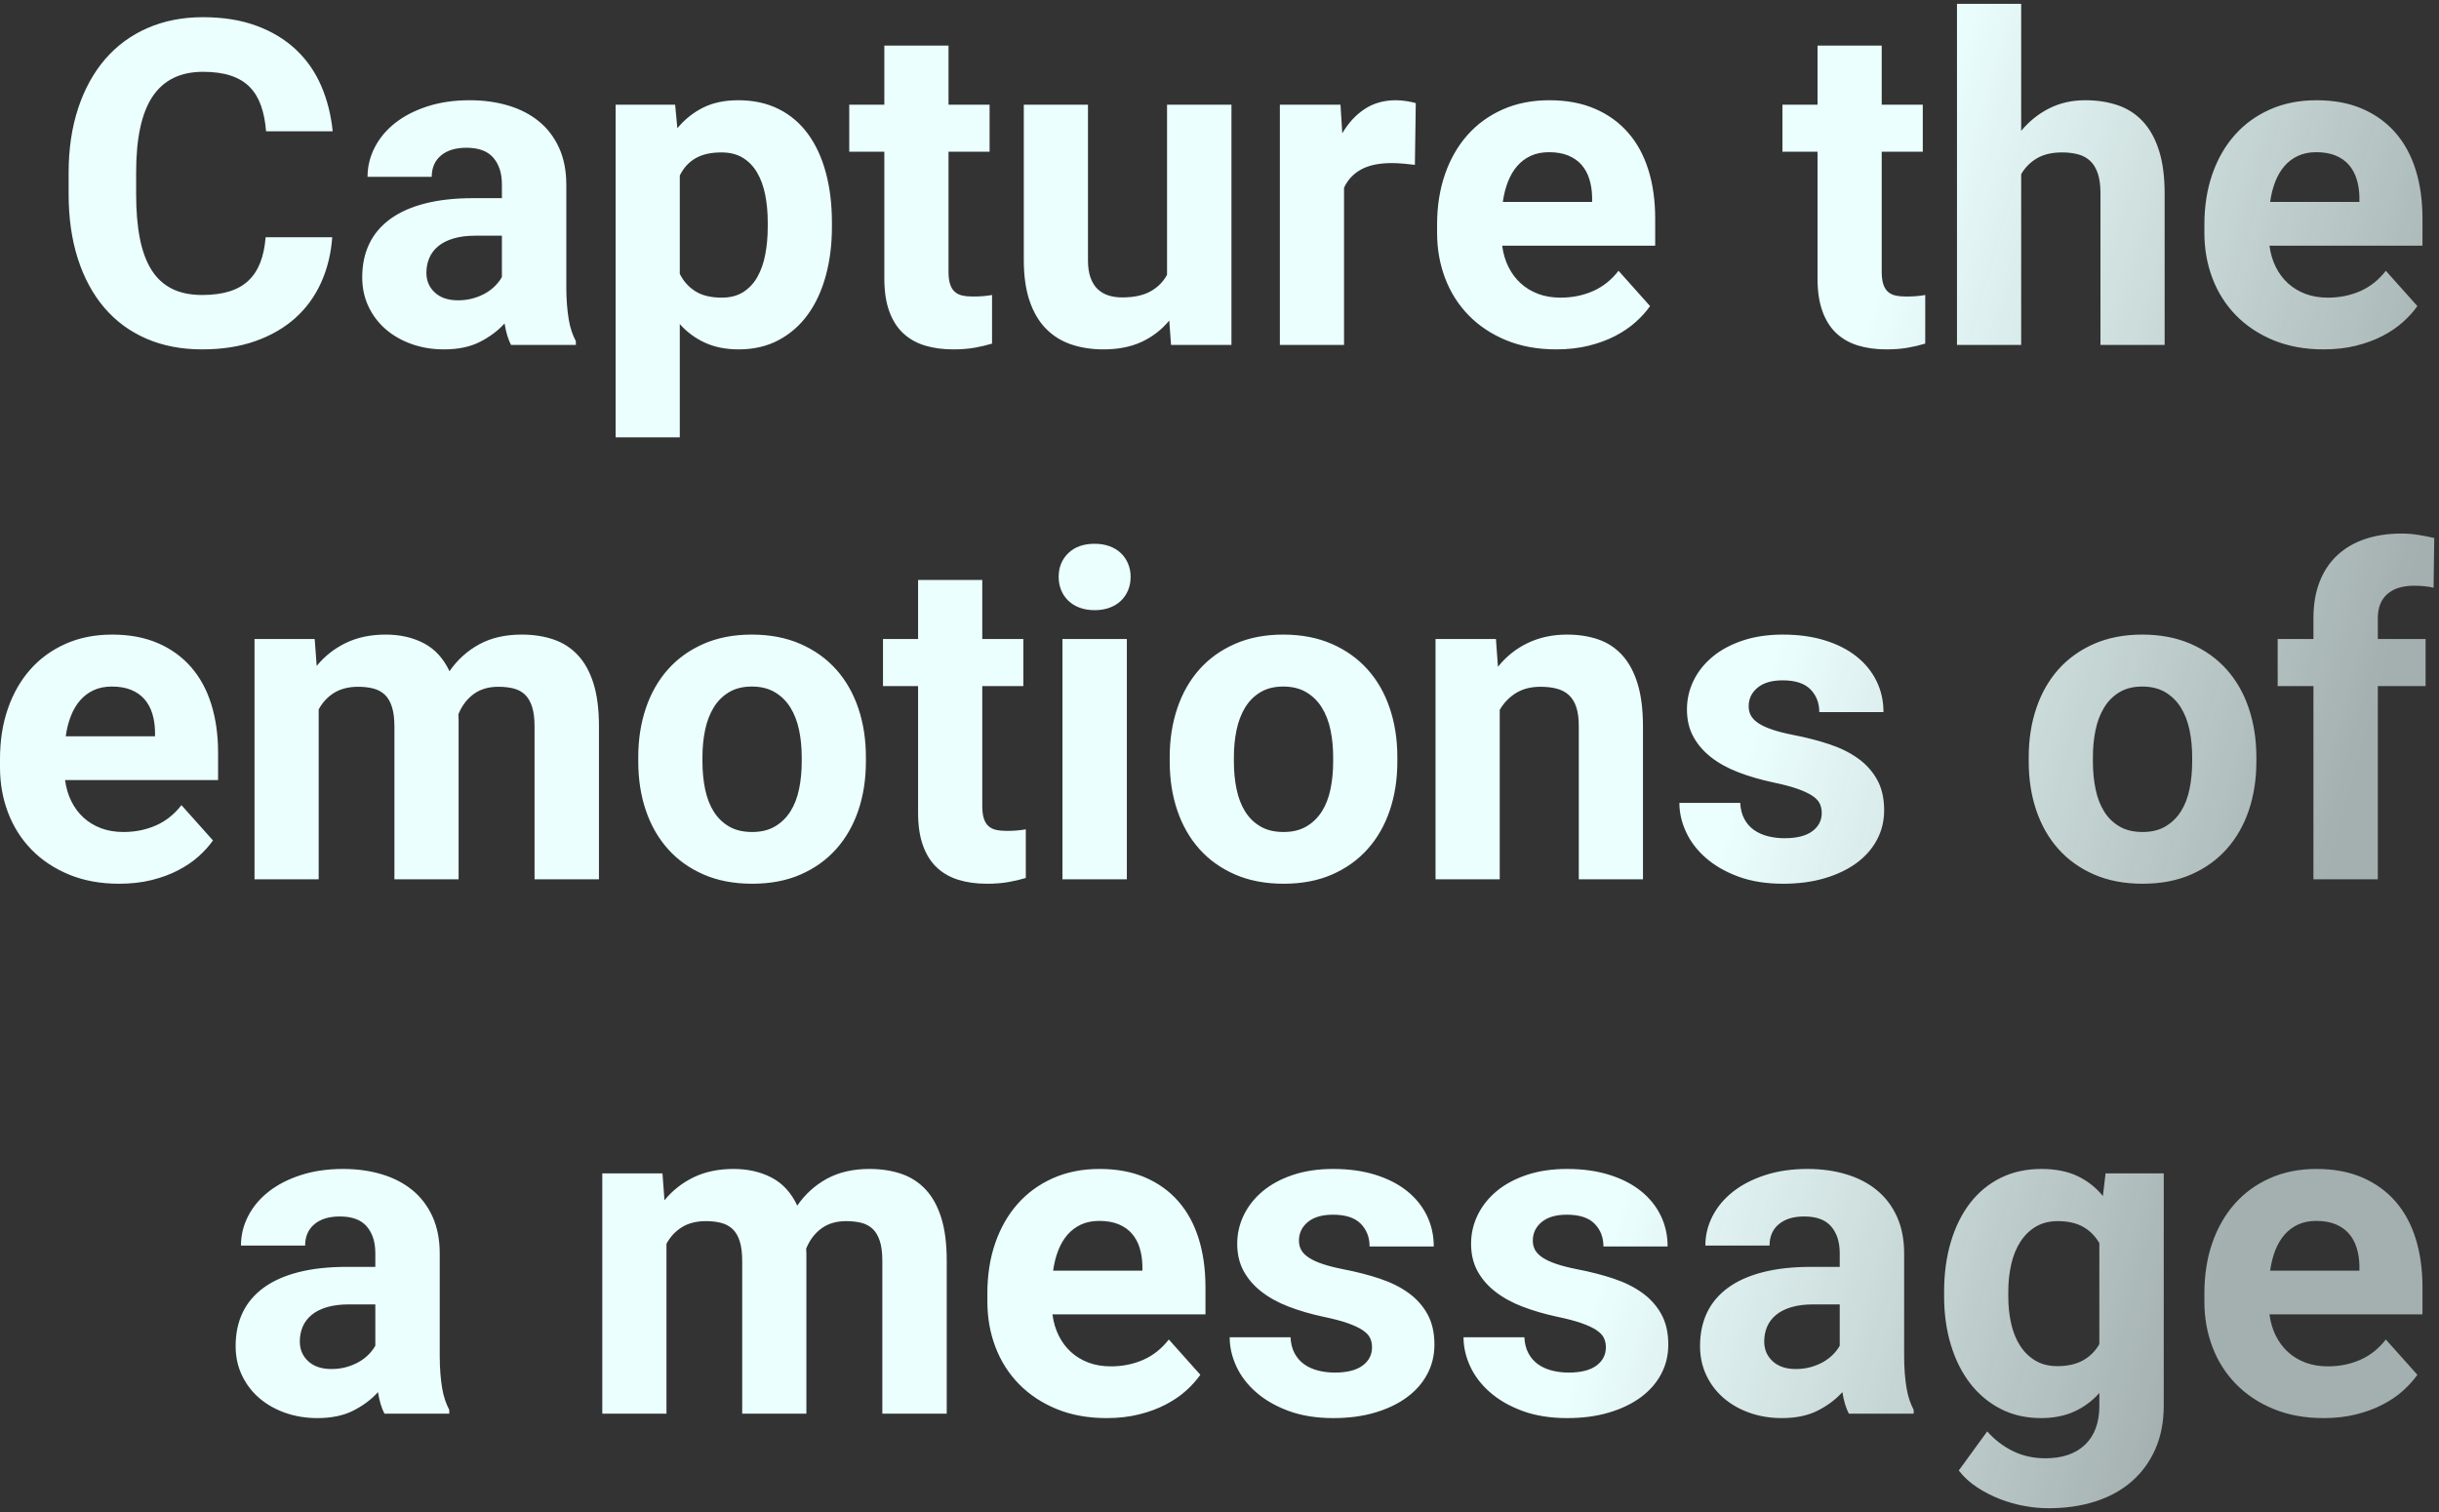 <?xml version="1.0" encoding="UTF-8" standalone="no"?>
<svg width="429px" height="266px" viewBox="0 0 429 266" version="1.1" xmlns="http://www.w3.org/2000/svg" xmlns:xlink="http://www.w3.org/1999/xlink" xmlns:sketch="http://www.bohemiancoding.com/sketch/ns">
    <rect x="0" y="0" width="429" height="266" fill="#333333" stroke="none"/>
    <!-- Generator: Sketch 3.3.2 (12043) - http://www.bohemiancoding.com/sketch -->
    <title>intro_copy</title>
    <desc>Created with Sketch.</desc>
    <defs>
        <linearGradient x1="80.19%" y1="0%" x2="104.621%" y2="4.245%" id="linearGradient-1">
            <stop stop-color="#EBFFFE" offset="0%"></stop>
            <stop stop-color="#EBFFFE" stop-opacity="0.61" offset="100%"></stop>
        </linearGradient>
    </defs>
    <g id="Page-1" stroke="none" stroke-width="1" fill="none" fill-rule="evenodd" sketch:type="MSPage">
        <g id="Desktop-HD" sketch:type="MSArtboardGroup" transform="translate(-318, -286)" fill="url(#linearGradient-1)">
            <path d="M376.438,327.734 C376.229,330.625 375.578,333.281 374.484,335.703 C373.391,338.125 371.88,340.202 369.953,341.934 C368.026,343.665 365.689,345.02 362.941,345.996 C360.194,346.973 357.063,347.461 353.547,347.461 C349.901,347.461 346.626,346.829 343.723,345.566 C340.819,344.303 338.358,342.487 336.34,340.117 C334.322,337.747 332.772,334.876 331.691,331.504 C330.611,328.131 330.07,324.349 330.07,320.156 L330.07,316.406 C330.07,312.214 330.63,308.424 331.75,305.039 C332.87,301.654 334.452,298.776 336.496,296.406 C338.54,294.036 341.021,292.214 343.938,290.938 C346.854,289.661 350.109,289.023 353.703,289.023 C357.245,289.023 360.376,289.525 363.098,290.527 C365.819,291.53 368.13,292.923 370.031,294.707 C371.932,296.491 373.417,298.613 374.484,301.074 C375.552,303.535 376.229,306.211 376.516,309.102 L364.797,309.102 C364.667,307.409 364.374,305.911 363.918,304.609 C363.462,303.307 362.805,302.214 361.945,301.328 C361.086,300.443 359.979,299.772 358.625,299.316 C357.271,298.861 355.63,298.633 353.703,298.633 C349.745,298.633 346.796,300.072 344.855,302.949 C342.915,305.827 341.945,310.286 341.945,316.328 L341.945,320.156 C341.945,323.099 342.16,325.677 342.59,327.891 C343.02,330.104 343.697,331.953 344.621,333.438 C345.546,334.922 346.743,336.035 348.215,336.777 C349.686,337.52 351.464,337.891 353.547,337.891 C355.396,337.891 356.991,337.682 358.332,337.266 C359.673,336.849 360.793,336.217 361.691,335.371 C362.59,334.525 363.286,333.464 363.781,332.188 C364.276,330.911 364.589,329.427 364.719,327.734 L376.438,327.734 Z M407.883,346.68 C407.362,345.664 406.984,344.401 406.75,342.891 C405.604,344.167 404.165,345.247 402.434,346.133 C400.702,347.018 398.586,347.461 396.086,347.461 C394.055,347.461 392.16,347.148 390.402,346.523 C388.645,345.898 387.121,345.026 385.832,343.906 C384.543,342.786 383.534,341.452 382.805,339.902 C382.076,338.353 381.711,336.654 381.711,334.805 C381.711,332.591 382.121,330.625 382.941,328.906 C383.762,327.187 384.992,325.729 386.633,324.531 C388.273,323.333 390.311,322.422 392.746,321.797 C395.181,321.172 398.013,320.859 401.242,320.859 L406.281,320.859 L406.281,318.438 C406.281,316.484 405.78,314.922 404.777,313.75 C403.775,312.578 402.193,311.992 400.031,311.992 C398.13,311.992 396.639,312.448 395.559,313.359 C394.478,314.271 393.938,315.521 393.938,317.109 L382.648,317.109 C382.648,315.286 383.072,313.555 383.918,311.914 C384.764,310.273 385.969,308.841 387.531,307.617 C389.094,306.393 390.982,305.423 393.195,304.707 C395.409,303.991 397.883,303.633 400.617,303.633 C403.065,303.633 405.331,303.945 407.414,304.57 C409.497,305.195 411.294,306.126 412.805,307.363 C414.315,308.6 415.493,310.15 416.34,312.012 C417.186,313.874 417.609,316.042 417.609,318.516 L417.609,336.406 C417.609,337.604 417.648,338.678 417.727,339.629 C417.805,340.579 417.909,341.439 418.039,342.207 C418.169,342.975 418.339,343.665 418.547,344.277 C418.755,344.889 419.003,345.469 419.289,346.016 L419.289,346.68 L407.883,346.68 Z M398.547,338.828 C399.51,338.828 400.402,338.711 401.223,338.477 C402.043,338.242 402.779,337.936 403.43,337.559 C404.081,337.181 404.647,336.745 405.129,336.25 C405.611,335.755 405.995,335.247 406.281,334.727 L406.281,327.461 L401.633,327.461 C400.148,327.461 398.859,327.624 397.766,327.949 C396.672,328.275 395.773,328.73 395.07,329.316 C394.367,329.902 393.846,330.592 393.508,331.387 C393.169,332.181 393,333.047 393,333.984 C393,335.391 393.495,336.549 394.484,337.461 C395.474,338.372 396.828,338.828 398.547,338.828 L398.547,338.828 Z M464.328,325.938 C464.328,329.01 463.97,331.862 463.254,334.492 C462.538,337.122 461.49,339.395 460.109,341.309 C458.729,343.223 457.017,344.727 454.973,345.82 C452.928,346.914 450.578,347.461 447.922,347.461 C445.682,347.461 443.71,347.07 442.004,346.289 C440.298,345.508 438.82,344.414 437.57,343.008 L437.57,362.93 L426.281,362.93 L426.281,304.414 L436.75,304.414 L437.141,308.555 C438.443,306.992 439.96,305.781 441.691,304.922 C443.423,304.062 445.474,303.633 447.844,303.633 C450.526,303.633 452.896,304.147 454.953,305.176 C457.01,306.204 458.729,307.663 460.109,309.551 C461.49,311.439 462.538,313.704 463.254,316.348 C463.97,318.991 464.328,321.914 464.328,325.117 L464.328,325.938 Z M453.039,325.117 C453.039,323.372 452.889,321.751 452.59,320.254 C452.29,318.757 451.815,317.454 451.164,316.348 C450.513,315.241 449.673,314.375 448.645,313.75 C447.616,313.125 446.359,312.812 444.875,312.812 C443.026,312.812 441.509,313.158 440.324,313.848 C439.139,314.538 438.221,315.547 437.57,316.875 L437.57,334.18 C438.221,335.482 439.139,336.504 440.324,337.246 C441.509,337.988 443.052,338.359 444.953,338.359 C446.438,338.359 447.694,338.034 448.723,337.383 C449.751,336.732 450.585,335.84 451.223,334.707 C451.861,333.574 452.323,332.253 452.609,330.742 C452.896,329.232 453.039,327.63 453.039,325.938 L453.039,325.117 Z M484.836,294.023 L484.836,304.414 L492.062,304.414 L492.062,312.695 L484.836,312.695 L484.836,333.789 C484.836,334.674 484.927,335.404 485.109,335.977 C485.292,336.549 485.565,336.999 485.93,337.324 C486.294,337.65 486.743,337.871 487.277,337.988 C487.811,338.105 488.443,338.164 489.172,338.164 C489.849,338.164 490.467,338.138 491.027,338.086 C491.587,338.034 492.076,337.969 492.492,337.891 L492.492,346.445 C491.555,346.732 490.533,346.973 489.426,347.168 C488.319,347.363 487.063,347.461 485.656,347.461 C483.807,347.461 482.141,347.233 480.656,346.777 C479.172,346.322 477.902,345.599 476.848,344.609 C475.793,343.62 474.979,342.331 474.406,340.742 C473.833,339.154 473.547,337.24 473.547,335 L473.547,312.695 L467.375,312.695 L467.375,304.414 L473.547,304.414 L473.547,294.023 L484.836,294.023 Z M523.664,342.383 C522.336,343.997 520.721,345.247 518.82,346.133 C516.919,347.018 514.68,347.461 512.102,347.461 C510.018,347.461 508.117,347.168 506.398,346.582 C504.68,345.996 503.202,345.072 501.965,343.809 C500.728,342.546 499.771,340.918 499.094,338.926 C498.417,336.934 498.078,334.544 498.078,331.758 L498.078,304.414 L509.367,304.414 L509.367,331.836 C509.367,333.008 509.517,334.01 509.816,334.844 C510.116,335.677 510.533,336.348 511.066,336.855 C511.6,337.363 512.232,337.734 512.961,337.969 C513.69,338.203 514.497,338.32 515.383,338.32 C517.414,338.32 519.068,337.969 520.344,337.266 C521.62,336.562 522.596,335.586 523.273,334.336 L523.273,304.414 L534.602,304.414 L534.602,346.68 L523.977,346.68 L523.664,342.383 Z M566.867,315 C566.294,314.922 565.624,314.85 564.855,314.785 C564.087,314.72 563.404,314.688 562.805,314.688 C560.591,314.688 558.801,315.059 557.434,315.801 C556.066,316.543 555.057,317.617 554.406,319.023 L554.406,346.68 L543.117,346.68 L543.117,304.414 L553.781,304.414 L554.094,309.453 C555.161,307.63 556.477,306.204 558.039,305.176 C559.602,304.147 561.424,303.633 563.508,303.633 C564.107,303.633 564.738,303.685 565.402,303.789 C566.066,303.893 566.607,304.01 567.023,304.141 L566.867,315 Z M591.75,347.461 C588.469,347.461 585.533,346.927 582.941,345.859 C580.35,344.792 578.15,343.333 576.34,341.484 C574.53,339.635 573.15,337.467 572.199,334.98 C571.249,332.493 570.773,329.831 570.773,326.992 L570.773,325.469 C570.773,322.266 571.236,319.329 572.16,316.66 C573.085,313.991 574.4,311.693 576.105,309.766 C577.811,307.839 579.881,306.335 582.316,305.254 C584.751,304.173 587.479,303.633 590.5,303.633 C593.547,303.633 596.229,304.134 598.547,305.137 C600.865,306.139 602.811,307.546 604.387,309.355 C605.962,311.165 607.147,313.346 607.941,315.898 C608.736,318.451 609.133,321.289 609.133,324.414 L609.133,329.219 L582.219,329.219 C582.401,330.599 582.772,331.849 583.332,332.969 C583.892,334.089 584.608,335.046 585.48,335.84 C586.353,336.634 587.375,337.253 588.547,337.695 C589.719,338.138 591.034,338.359 592.492,338.359 C594.549,338.359 596.451,337.975 598.195,337.207 C599.94,336.439 601.437,335.247 602.688,333.633 L608.234,339.844 C607.557,340.807 606.711,341.745 605.695,342.656 C604.68,343.568 603.482,344.382 602.102,345.098 C600.721,345.814 599.165,346.387 597.434,346.816 C595.702,347.246 593.807,347.461 591.75,347.461 L591.75,347.461 Z M590.461,312.773 C589.237,312.773 588.163,312.988 587.238,313.418 C586.314,313.848 585.52,314.447 584.855,315.215 C584.191,315.983 583.651,316.901 583.234,317.969 C582.818,319.036 582.518,320.221 582.336,321.523 L598.039,321.523 L598.039,320.625 C598.013,319.505 597.85,318.464 597.551,317.5 C597.251,316.536 596.796,315.703 596.184,315 C595.572,314.297 594.79,313.75 593.84,313.359 C592.889,312.969 591.763,312.773 590.461,312.773 L590.461,312.773 Z M648.977,294.023 L648.977,304.414 L656.203,304.414 L656.203,312.695 L648.977,312.695 L648.977,333.789 C648.977,334.674 649.068,335.404 649.25,335.977 C649.432,336.549 649.706,336.999 650.07,337.324 C650.435,337.65 650.884,337.871 651.418,337.988 C651.952,338.105 652.583,338.164 653.312,338.164 C653.99,338.164 654.608,338.138 655.168,338.086 C655.728,338.034 656.216,337.969 656.633,337.891 L656.633,346.445 C655.695,346.732 654.673,346.973 653.566,347.168 C652.46,347.363 651.203,347.461 649.797,347.461 C647.948,347.461 646.281,347.233 644.797,346.777 C643.312,346.322 642.043,345.599 640.988,344.609 C639.934,343.62 639.12,342.331 638.547,340.742 C637.974,339.154 637.688,337.24 637.688,335 L637.688,312.695 L631.516,312.695 L631.516,304.414 L637.688,304.414 L637.688,294.023 L648.977,294.023 Z M673.508,309.023 C674.914,307.331 676.561,306.009 678.449,305.059 C680.337,304.108 682.453,303.633 684.797,303.633 C686.88,303.633 688.781,303.926 690.5,304.512 C692.219,305.098 693.69,306.048 694.914,307.363 C696.138,308.678 697.082,310.378 697.746,312.461 C698.41,314.544 698.742,317.07 698.742,320.039 L698.742,346.68 L687.453,346.68 L687.453,319.961 C687.453,318.607 687.303,317.474 687.004,316.562 C686.704,315.651 686.268,314.915 685.695,314.355 C685.122,313.796 684.413,313.398 683.566,313.164 C682.72,312.93 681.763,312.812 680.695,312.812 C678.924,312.812 677.453,313.158 676.281,313.848 C675.109,314.538 674.185,315.469 673.508,316.641 L673.508,346.68 L662.219,346.68 L662.219,286.68 L673.508,286.68 L673.508,309.023 Z M726.711,347.461 C723.43,347.461 720.494,346.927 717.902,345.859 C715.311,344.792 713.111,343.333 711.301,341.484 C709.491,339.635 708.111,337.467 707.16,334.98 C706.21,332.493 705.734,329.831 705.734,326.992 L705.734,325.469 C705.734,322.266 706.197,319.329 707.121,316.66 C708.046,313.991 709.361,311.693 711.066,309.766 C712.772,307.839 714.842,306.335 717.277,305.254 C719.712,304.173 722.44,303.633 725.461,303.633 C728.508,303.633 731.19,304.134 733.508,305.137 C735.826,306.139 737.772,307.546 739.348,309.355 C740.923,311.165 742.108,313.346 742.902,315.898 C743.697,318.451 744.094,321.289 744.094,324.414 L744.094,329.219 L717.18,329.219 C717.362,330.599 717.733,331.849 718.293,332.969 C718.853,334.089 719.569,335.046 720.441,335.84 C721.314,336.634 722.336,337.253 723.508,337.695 C724.68,338.138 725.995,338.359 727.453,338.359 C729.51,338.359 731.411,337.975 733.156,337.207 C734.901,336.439 736.398,335.247 737.648,333.633 L743.195,339.844 C742.518,340.807 741.672,341.745 740.656,342.656 C739.641,343.568 738.443,344.382 737.062,345.098 C735.682,345.814 734.126,346.387 732.395,346.816 C730.663,347.246 728.768,347.461 726.711,347.461 L726.711,347.461 Z M725.422,312.773 C724.198,312.773 723.124,312.988 722.199,313.418 C721.275,313.848 720.48,314.447 719.816,315.215 C719.152,315.983 718.612,316.901 718.195,317.969 C717.779,319.036 717.479,320.221 717.297,321.523 L733,321.523 L733,320.625 C732.974,319.505 732.811,318.464 732.512,317.5 C732.212,316.536 731.757,315.703 731.145,315 C730.533,314.297 729.751,313.75 728.801,313.359 C727.85,312.969 726.724,312.773 725.422,312.773 L725.422,312.773 Z M338.977,441.461 C335.695,441.461 332.759,440.927 330.168,439.859 C327.577,438.792 325.376,437.333 323.566,435.484 C321.757,433.635 320.376,431.467 319.426,428.98 C318.475,426.493 318,423.831 318,420.992 L318,419.469 C318,416.266 318.462,413.329 319.387,410.66 C320.311,407.991 321.626,405.693 323.332,403.766 C325.038,401.839 327.108,400.335 329.543,399.254 C331.978,398.173 334.706,397.633 337.727,397.633 C340.773,397.633 343.456,398.134 345.773,399.137 C348.091,400.139 350.038,401.546 351.613,403.355 C353.189,405.165 354.374,407.346 355.168,409.898 C355.962,412.451 356.359,415.289 356.359,418.414 L356.359,423.219 L329.445,423.219 C329.628,424.599 329.999,425.849 330.559,426.969 C331.118,428.089 331.835,429.046 332.707,429.84 C333.579,430.634 334.602,431.253 335.773,431.695 C336.945,432.138 338.26,432.359 339.719,432.359 C341.776,432.359 343.677,431.975 345.422,431.207 C347.167,430.439 348.664,429.247 349.914,427.633 L355.461,433.844 C354.784,434.807 353.938,435.745 352.922,436.656 C351.906,437.568 350.708,438.382 349.328,439.098 C347.948,439.814 346.392,440.387 344.66,440.816 C342.928,441.246 341.034,441.461 338.977,441.461 L338.977,441.461 Z M337.688,406.773 C336.464,406.773 335.389,406.988 334.465,407.418 C333.54,407.848 332.746,408.447 332.082,409.215 C331.418,409.983 330.878,410.901 330.461,411.969 C330.044,413.036 329.745,414.221 329.562,415.523 L345.266,415.523 L345.266,414.625 C345.24,413.505 345.077,412.464 344.777,411.5 C344.478,410.536 344.022,409.703 343.41,409 C342.798,408.297 342.017,407.75 341.066,407.359 C340.116,406.969 338.99,406.773 337.688,406.773 L337.688,406.773 Z M373.352,398.414 L373.703,403.141 C375.109,401.422 376.822,400.074 378.84,399.098 C380.858,398.121 383.195,397.633 385.852,397.633 C388.378,397.633 390.611,398.141 392.551,399.156 C394.491,400.172 395.995,401.812 397.062,404.078 C398.443,402.073 400.181,400.497 402.277,399.352 C404.374,398.206 406.867,397.633 409.758,397.633 C411.815,397.633 413.684,397.919 415.363,398.492 C417.043,399.065 418.475,399.99 419.66,401.266 C420.845,402.542 421.757,404.202 422.395,406.246 C423.033,408.29 423.352,410.797 423.352,413.766 L423.352,440.68 L412.023,440.68 L412.023,413.766 C412.023,412.359 411.874,411.201 411.574,410.289 C411.275,409.378 410.852,408.668 410.305,408.16 C409.758,407.652 409.094,407.301 408.312,407.105 C407.531,406.91 406.646,406.812 405.656,406.812 C403.911,406.812 402.453,407.249 401.281,408.121 C400.109,408.993 399.224,410.172 398.625,411.656 C398.625,411.786 398.632,411.93 398.645,412.086 C398.658,412.242 398.664,412.385 398.664,412.516 L398.664,440.68 L387.375,440.68 L387.375,413.844 C387.375,412.437 387.232,411.279 386.945,410.367 C386.659,409.456 386.242,408.74 385.695,408.219 C385.148,407.698 384.478,407.333 383.684,407.125 C382.889,406.917 381.997,406.812 381.008,406.812 C379.341,406.812 377.935,407.164 376.789,407.867 C375.643,408.57 374.732,409.547 374.055,410.797 L374.055,440.68 L362.766,440.68 L362.766,398.414 L373.352,398.414 Z M430.266,419.156 C430.266,416.083 430.708,413.232 431.594,410.602 C432.479,407.971 433.768,405.699 435.461,403.785 C437.154,401.871 439.243,400.367 441.73,399.273 C444.217,398.18 447.049,397.633 450.227,397.633 C453.43,397.633 456.281,398.18 458.781,399.273 C461.281,400.367 463.384,401.871 465.09,403.785 C466.796,405.699 468.091,407.971 468.977,410.602 C469.862,413.232 470.305,416.083 470.305,419.156 L470.305,419.977 C470.305,423.076 469.862,425.934 468.977,428.551 C468.091,431.168 466.796,433.434 465.09,435.348 C463.384,437.262 461.294,438.759 458.82,439.84 C456.346,440.921 453.508,441.461 450.305,441.461 C447.102,441.461 444.257,440.921 441.77,439.84 C439.283,438.759 437.186,437.262 435.48,435.348 C433.775,433.434 432.479,431.168 431.594,428.551 C430.708,425.934 430.266,423.076 430.266,419.977 L430.266,419.156 Z M441.555,419.977 C441.555,421.695 441.711,423.31 442.023,424.82 C442.336,426.331 442.837,427.639 443.527,428.746 C444.217,429.853 445.116,430.732 446.223,431.383 C447.329,432.034 448.69,432.359 450.305,432.359 C451.867,432.359 453.202,432.034 454.309,431.383 C455.415,430.732 456.32,429.853 457.023,428.746 C457.727,427.639 458.234,426.331 458.547,424.82 C458.859,423.31 459.016,421.695 459.016,419.977 L459.016,419.156 C459.016,417.49 458.859,415.908 458.547,414.41 C458.234,412.913 457.727,411.598 457.023,410.465 C456.32,409.332 455.409,408.434 454.289,407.77 C453.169,407.105 451.815,406.773 450.227,406.773 C448.664,406.773 447.329,407.105 446.223,407.77 C445.116,408.434 444.217,409.332 443.527,410.465 C442.837,411.598 442.336,412.913 442.023,414.41 C441.711,415.908 441.555,417.49 441.555,419.156 L441.555,419.977 Z M490.773,388.023 L490.773,398.414 L498,398.414 L498,406.695 L490.773,406.695 L490.773,427.789 C490.773,428.674 490.865,429.404 491.047,429.977 C491.229,430.549 491.503,430.999 491.867,431.324 C492.232,431.65 492.681,431.871 493.215,431.988 C493.749,432.105 494.38,432.164 495.109,432.164 C495.786,432.164 496.405,432.138 496.965,432.086 C497.525,432.034 498.013,431.969 498.43,431.891 L498.43,440.445 C497.492,440.732 496.47,440.973 495.363,441.168 C494.257,441.363 493,441.461 491.594,441.461 C489.745,441.461 488.078,441.233 486.594,440.777 C485.109,440.322 483.84,439.599 482.785,438.609 C481.73,437.62 480.917,436.331 480.344,434.742 C479.771,433.154 479.484,431.24 479.484,429 L479.484,406.695 L473.312,406.695 L473.312,398.414 L479.484,398.414 L479.484,388.023 L490.773,388.023 Z M516.203,440.68 L504.875,440.68 L504.875,398.414 L516.203,398.414 L516.203,440.68 Z M504.211,387.477 C504.211,385.784 504.777,384.391 505.91,383.297 C507.043,382.203 508.586,381.656 510.539,381.656 C511.503,381.656 512.375,381.799 513.156,382.086 C513.938,382.372 514.602,382.776 515.148,383.297 C515.695,383.818 516.118,384.436 516.418,385.152 C516.717,385.868 516.867,386.643 516.867,387.477 C516.867,388.336 516.717,389.124 516.418,389.84 C516.118,390.556 515.695,391.174 515.148,391.695 C514.602,392.216 513.938,392.62 513.156,392.906 C512.375,393.193 511.503,393.336 510.539,393.336 C509.576,393.336 508.703,393.193 507.922,392.906 C507.141,392.62 506.477,392.216 505.93,391.695 C505.383,391.174 504.96,390.556 504.66,389.84 C504.361,389.124 504.211,388.336 504.211,387.477 L504.211,387.477 Z M523.742,419.156 C523.742,416.083 524.185,413.232 525.07,410.602 C525.956,407.971 527.245,405.699 528.938,403.785 C530.63,401.871 532.72,400.367 535.207,399.273 C537.694,398.18 540.526,397.633 543.703,397.633 C546.906,397.633 549.758,398.18 552.258,399.273 C554.758,400.367 556.861,401.871 558.566,403.785 C560.272,405.699 561.568,407.971 562.453,410.602 C563.339,413.232 563.781,416.083 563.781,419.156 L563.781,419.977 C563.781,423.076 563.339,425.934 562.453,428.551 C561.568,431.168 560.272,433.434 558.566,435.348 C556.861,437.262 554.771,438.759 552.297,439.84 C549.823,440.921 546.984,441.461 543.781,441.461 C540.578,441.461 537.733,440.921 535.246,439.84 C532.759,438.759 530.663,437.262 528.957,435.348 C527.251,433.434 525.956,431.168 525.07,428.551 C524.185,425.934 523.742,423.076 523.742,419.977 L523.742,419.156 Z M535.031,419.977 C535.031,421.695 535.187,423.31 535.5,424.82 C535.813,426.331 536.314,427.639 537.004,428.746 C537.694,429.853 538.592,430.732 539.699,431.383 C540.806,432.034 542.167,432.359 543.781,432.359 C545.344,432.359 546.678,432.034 547.785,431.383 C548.892,430.732 549.797,429.853 550.5,428.746 C551.203,427.639 551.711,426.331 552.023,424.82 C552.336,423.31 552.492,421.695 552.492,419.977 L552.492,419.156 C552.492,417.49 552.336,415.908 552.023,414.41 C551.711,412.913 551.203,411.598 550.5,410.465 C549.797,409.332 548.885,408.434 547.766,407.77 C546.646,407.105 545.292,406.773 543.703,406.773 C542.141,406.773 540.806,407.105 539.699,407.77 C538.592,408.434 537.694,409.332 537.004,410.465 C536.314,411.598 535.813,412.913 535.5,414.41 C535.187,415.908 535.031,417.49 535.031,419.156 L535.031,419.977 Z M581.125,398.414 L581.477,403.297 C582.935,401.474 584.693,400.074 586.75,399.098 C588.807,398.121 591.099,397.633 593.625,397.633 C595.63,397.633 597.453,397.913 599.094,398.473 C600.734,399.033 602.141,399.951 603.312,401.227 C604.484,402.503 605.389,404.169 606.027,406.227 C606.665,408.284 606.984,410.81 606.984,413.805 L606.984,440.68 L595.695,440.68 L595.695,413.727 C595.695,412.372 595.546,411.253 595.246,410.367 C594.947,409.482 594.51,408.779 593.938,408.258 C593.365,407.737 592.661,407.366 591.828,407.145 C590.995,406.923 590.031,406.812 588.938,406.812 C587.271,406.812 585.845,407.177 584.66,407.906 C583.475,408.635 582.518,409.625 581.789,410.875 L581.789,440.68 L570.5,440.68 L570.5,398.414 L581.125,398.414 Z M638.43,429 C638.43,428.401 638.313,427.854 638.078,427.359 C637.844,426.865 637.401,426.402 636.75,425.973 C636.099,425.543 635.214,425.133 634.094,424.742 C632.974,424.352 631.529,423.974 629.758,423.609 C627.596,423.141 625.598,422.555 623.762,421.852 C621.926,421.148 620.337,420.276 618.996,419.234 C617.655,418.193 616.607,416.982 615.852,415.602 C615.096,414.221 614.719,412.62 614.719,410.797 C614.719,409.026 615.103,407.346 615.871,405.758 C616.639,404.169 617.746,402.77 619.191,401.559 C620.637,400.348 622.408,399.391 624.504,398.688 C626.6,397.984 628.964,397.633 631.594,397.633 C634.328,397.633 636.789,397.971 638.977,398.648 C641.164,399.326 643.02,400.27 644.543,401.48 C646.066,402.691 647.238,404.13 648.059,405.797 C648.879,407.464 649.289,409.286 649.289,411.266 L638,411.266 C638,409.651 637.479,408.316 636.438,407.262 C635.396,406.207 633.768,405.68 631.555,405.68 C629.654,405.68 628.182,406.109 627.141,406.969 C626.099,407.828 625.578,408.922 625.578,410.25 C625.578,410.875 625.715,411.428 625.988,411.91 C626.262,412.392 626.704,412.835 627.316,413.238 C627.928,413.642 628.736,414.013 629.738,414.352 C630.741,414.69 631.971,415.003 633.43,415.289 C635.721,415.732 637.844,416.279 639.797,416.93 C641.75,417.581 643.436,418.421 644.855,419.449 C646.275,420.478 647.388,421.728 648.195,423.199 C649.003,424.671 649.406,426.448 649.406,428.531 C649.406,430.406 648.99,432.132 648.156,433.707 C647.323,435.283 646.132,436.643 644.582,437.789 C643.033,438.935 641.164,439.833 638.977,440.484 C636.789,441.135 634.341,441.461 631.633,441.461 C628.664,441.461 626.047,441.044 623.781,440.211 C621.516,439.378 619.608,438.284 618.059,436.93 C616.509,435.576 615.344,434.052 614.562,432.359 C613.781,430.667 613.391,428.961 613.391,427.242 L624.094,427.242 C624.146,428.336 624.387,429.28 624.816,430.074 C625.246,430.868 625.812,431.513 626.516,432.008 C627.219,432.503 628.033,432.867 628.957,433.102 C629.882,433.336 630.852,433.453 631.867,433.453 C634.029,433.453 635.663,433.043 636.77,432.223 C637.876,431.402 638.43,430.328 638.43,429 L638.43,429 Z M674.836,419.156 C674.836,416.083 675.279,413.232 676.164,410.602 C677.049,407.971 678.339,405.699 680.031,403.785 C681.724,401.871 683.814,400.367 686.301,399.273 C688.788,398.18 691.62,397.633 694.797,397.633 C698,397.633 700.852,398.18 703.352,399.273 C705.852,400.367 707.954,401.871 709.66,403.785 C711.366,405.699 712.661,407.971 713.547,410.602 C714.432,413.232 714.875,416.083 714.875,419.156 L714.875,419.977 C714.875,423.076 714.432,425.934 713.547,428.551 C712.661,431.168 711.366,433.434 709.66,435.348 C707.954,437.262 705.865,438.759 703.391,439.84 C700.917,440.921 698.078,441.461 694.875,441.461 C691.672,441.461 688.827,440.921 686.34,439.84 C683.853,438.759 681.757,437.262 680.051,435.348 C678.345,433.434 677.049,431.168 676.164,428.551 C675.279,425.934 674.836,423.076 674.836,419.977 L674.836,419.156 Z M686.125,419.977 C686.125,421.695 686.281,423.31 686.594,424.82 C686.906,426.331 687.408,427.639 688.098,428.746 C688.788,429.853 689.686,430.732 690.793,431.383 C691.9,432.034 693.26,432.359 694.875,432.359 C696.438,432.359 697.772,432.034 698.879,431.383 C699.986,430.732 700.891,429.853 701.594,428.746 C702.297,427.639 702.805,426.331 703.117,424.82 C703.43,423.31 703.586,421.695 703.586,419.977 L703.586,419.156 C703.586,417.49 703.43,415.908 703.117,414.41 C702.805,412.913 702.297,411.598 701.594,410.465 C700.891,409.332 699.979,408.434 698.859,407.77 C697.74,407.105 696.385,406.773 694.797,406.773 C693.234,406.773 691.9,407.105 690.793,407.77 C689.686,408.434 688.788,409.332 688.098,410.465 C687.408,411.598 686.906,412.913 686.594,414.41 C686.281,415.908 686.125,417.49 686.125,419.156 L686.125,419.977 Z M724.914,440.68 L724.914,406.695 L718.625,406.695 L718.625,398.414 L724.914,398.414 L724.914,394.742 C724.914,392.346 725.272,390.224 725.988,388.375 C726.704,386.526 727.733,384.97 729.074,383.707 C730.415,382.444 732.043,381.487 733.957,380.836 C735.871,380.185 738.026,379.859 740.422,379.859 C741.438,379.859 742.421,379.937 743.371,380.094 C744.322,380.25 745.253,380.432 746.164,380.641 L746.047,389.391 C745.109,389.156 743.964,389.039 742.609,389.039 C740.578,389.039 739.009,389.527 737.902,390.504 C736.796,391.48 736.242,392.893 736.242,394.742 L736.242,398.414 L744.641,398.414 L744.641,406.695 L736.242,406.695 L736.242,440.68 L724.914,440.68 Z M385.617,534.68 C385.096,533.664 384.719,532.401 384.484,530.891 C383.339,532.167 381.9,533.247 380.168,534.133 C378.436,535.018 376.32,535.461 373.82,535.461 C371.789,535.461 369.895,535.148 368.137,534.523 C366.379,533.898 364.855,533.026 363.566,531.906 C362.277,530.786 361.268,529.452 360.539,527.902 C359.81,526.353 359.445,524.654 359.445,522.805 C359.445,520.591 359.855,518.625 360.676,516.906 C361.496,515.187 362.727,513.729 364.367,512.531 C366.008,511.333 368.046,510.422 370.48,509.797 C372.915,509.172 375.747,508.859 378.977,508.859 L384.016,508.859 L384.016,506.438 C384.016,504.484 383.514,502.922 382.512,501.75 C381.509,500.578 379.927,499.992 377.766,499.992 C375.865,499.992 374.374,500.448 373.293,501.359 C372.212,502.271 371.672,503.521 371.672,505.109 L360.383,505.109 C360.383,503.286 360.806,501.555 361.652,499.914 C362.499,498.273 363.703,496.841 365.266,495.617 C366.828,494.393 368.716,493.423 370.93,492.707 C373.143,491.991 375.617,491.633 378.352,491.633 C380.799,491.633 383.065,491.945 385.148,492.57 C387.232,493.195 389.029,494.126 390.539,495.363 C392.049,496.6 393.228,498.15 394.074,500.012 C394.921,501.874 395.344,504.042 395.344,506.516 L395.344,524.406 C395.344,525.604 395.383,526.678 395.461,527.629 C395.539,528.579 395.643,529.439 395.773,530.207 C395.904,530.975 396.073,531.665 396.281,532.277 C396.49,532.889 396.737,533.469 397.023,534.016 L397.023,534.68 L385.617,534.68 Z M376.281,526.828 C377.245,526.828 378.137,526.711 378.957,526.477 C379.777,526.242 380.513,525.936 381.164,525.559 C381.815,525.181 382.382,524.745 382.863,524.25 C383.345,523.755 383.729,523.247 384.016,522.727 L384.016,515.461 L379.367,515.461 C377.883,515.461 376.594,515.624 375.5,515.949 C374.406,516.275 373.508,516.73 372.805,517.316 C372.102,517.902 371.581,518.592 371.242,519.387 C370.904,520.181 370.734,521.047 370.734,521.984 C370.734,523.391 371.229,524.549 372.219,525.461 C373.208,526.372 374.562,526.828 376.281,526.828 L376.281,526.828 Z M434.523,492.414 L434.875,497.141 C436.281,495.422 437.993,494.074 440.012,493.098 C442.03,492.121 444.367,491.633 447.023,491.633 C449.549,491.633 451.783,492.141 453.723,493.156 C455.663,494.172 457.167,495.812 458.234,498.078 C459.615,496.073 461.353,494.497 463.449,493.352 C465.546,492.206 468.039,491.633 470.93,491.633 C472.987,491.633 474.855,491.919 476.535,492.492 C478.215,493.065 479.647,493.99 480.832,495.266 C482.017,496.542 482.928,498.202 483.566,500.246 C484.204,502.29 484.523,504.797 484.523,507.766 L484.523,534.68 L473.195,534.68 L473.195,507.766 C473.195,506.359 473.046,505.201 472.746,504.289 C472.447,503.378 472.023,502.668 471.477,502.16 C470.93,501.652 470.266,501.301 469.484,501.105 C468.703,500.91 467.818,500.812 466.828,500.812 C465.083,500.812 463.625,501.249 462.453,502.121 C461.281,502.993 460.396,504.172 459.797,505.656 C459.797,505.786 459.803,505.93 459.816,506.086 C459.829,506.242 459.836,506.385 459.836,506.516 L459.836,534.68 L448.547,534.68 L448.547,507.844 C448.547,506.437 448.404,505.279 448.117,504.367 C447.831,503.456 447.414,502.74 446.867,502.219 C446.32,501.698 445.65,501.333 444.855,501.125 C444.061,500.917 443.169,500.812 442.18,500.812 C440.513,500.812 439.107,501.164 437.961,501.867 C436.815,502.57 435.904,503.547 435.227,504.797 L435.227,534.68 L423.938,534.68 L423.938,492.414 L434.523,492.414 Z M512.648,535.461 C509.367,535.461 506.431,534.927 503.84,533.859 C501.249,532.792 499.048,531.333 497.238,529.484 C495.428,527.635 494.048,525.467 493.098,522.98 C492.147,520.493 491.672,517.831 491.672,514.992 L491.672,513.469 C491.672,510.266 492.134,507.329 493.059,504.66 C493.983,501.991 495.298,499.693 497.004,497.766 C498.71,495.839 500.78,494.335 503.215,493.254 C505.65,492.173 508.378,491.633 511.398,491.633 C514.445,491.633 517.128,492.134 519.445,493.137 C521.763,494.139 523.71,495.546 525.285,497.355 C526.861,499.165 528.046,501.346 528.84,503.898 C529.634,506.451 530.031,509.289 530.031,512.414 L530.031,517.219 L503.117,517.219 C503.299,518.599 503.671,519.849 504.23,520.969 C504.79,522.089 505.507,523.046 506.379,523.84 C507.251,524.634 508.273,525.253 509.445,525.695 C510.617,526.138 511.932,526.359 513.391,526.359 C515.448,526.359 517.349,525.975 519.094,525.207 C520.839,524.439 522.336,523.247 523.586,521.633 L529.133,527.844 C528.456,528.807 527.609,529.745 526.594,530.656 C525.578,531.568 524.38,532.382 523,533.098 C521.62,533.814 520.064,534.387 518.332,534.816 C516.6,535.246 514.706,535.461 512.648,535.461 L512.648,535.461 Z M511.359,500.773 C510.135,500.773 509.061,500.988 508.137,501.418 C507.212,501.848 506.418,502.447 505.754,503.215 C505.09,503.983 504.549,504.901 504.133,505.969 C503.716,507.036 503.417,508.221 503.234,509.523 L518.938,509.523 L518.938,508.625 C518.911,507.505 518.749,506.464 518.449,505.5 C518.15,504.536 517.694,503.703 517.082,503 C516.47,502.297 515.689,501.75 514.738,501.359 C513.788,500.969 512.661,500.773 511.359,500.773 L511.359,500.773 Z M559.328,523 C559.328,522.401 559.211,521.854 558.977,521.359 C558.742,520.865 558.299,520.402 557.648,519.973 C556.997,519.543 556.112,519.133 554.992,518.742 C553.872,518.352 552.427,517.974 550.656,517.609 C548.495,517.141 546.496,516.555 544.66,515.852 C542.824,515.148 541.236,514.276 539.895,513.234 C538.553,512.193 537.505,510.982 536.75,509.602 C535.995,508.221 535.617,506.62 535.617,504.797 C535.617,503.026 536.001,501.346 536.77,499.758 C537.538,498.169 538.645,496.77 540.09,495.559 C541.535,494.348 543.306,493.391 545.402,492.688 C547.499,491.984 549.862,491.633 552.492,491.633 C555.227,491.633 557.687,491.971 559.875,492.648 C562.063,493.326 563.918,494.27 565.441,495.48 C566.965,496.691 568.137,498.13 568.957,499.797 C569.777,501.464 570.188,503.286 570.188,505.266 L558.898,505.266 C558.898,503.651 558.378,502.316 557.336,501.262 C556.294,500.207 554.667,499.68 552.453,499.68 C550.552,499.68 549.081,500.109 548.039,500.969 C546.997,501.828 546.477,502.922 546.477,504.25 C546.477,504.875 546.613,505.428 546.887,505.91 C547.16,506.392 547.603,506.835 548.215,507.238 C548.827,507.642 549.634,508.013 550.637,508.352 C551.639,508.69 552.87,509.003 554.328,509.289 C556.62,509.732 558.742,510.279 560.695,510.93 C562.648,511.581 564.335,512.421 565.754,513.449 C567.173,514.478 568.286,515.728 569.094,517.199 C569.901,518.671 570.305,520.448 570.305,522.531 C570.305,524.406 569.888,526.132 569.055,527.707 C568.221,529.283 567.03,530.643 565.48,531.789 C563.931,532.935 562.063,533.833 559.875,534.484 C557.687,535.135 555.24,535.461 552.531,535.461 C549.562,535.461 546.945,535.044 544.68,534.211 C542.414,533.378 540.507,532.284 538.957,530.93 C537.408,529.576 536.242,528.052 535.461,526.359 C534.68,524.667 534.289,522.961 534.289,521.242 L544.992,521.242 C545.044,522.336 545.285,523.28 545.715,524.074 C546.145,524.868 546.711,525.513 547.414,526.008 C548.117,526.503 548.931,526.867 549.855,527.102 C550.78,527.336 551.75,527.453 552.766,527.453 C554.927,527.453 556.561,527.043 557.668,526.223 C558.775,525.402 559.328,524.328 559.328,523 L559.328,523 Z M600.461,523 C600.461,522.401 600.344,521.854 600.109,521.359 C599.875,520.865 599.432,520.402 598.781,519.973 C598.13,519.543 597.245,519.133 596.125,518.742 C595.005,518.352 593.56,517.974 591.789,517.609 C589.628,517.141 587.629,516.555 585.793,515.852 C583.957,515.148 582.368,514.276 581.027,513.234 C579.686,512.193 578.638,510.982 577.883,509.602 C577.128,508.221 576.75,506.62 576.75,504.797 C576.75,503.026 577.134,501.346 577.902,499.758 C578.671,498.169 579.777,496.77 581.223,495.559 C582.668,494.348 584.439,493.391 586.535,492.688 C588.632,491.984 590.995,491.633 593.625,491.633 C596.359,491.633 598.82,491.971 601.008,492.648 C603.195,493.326 605.051,494.27 606.574,495.48 C608.098,496.691 609.27,498.13 610.09,499.797 C610.91,501.464 611.32,503.286 611.32,505.266 L600.031,505.266 C600.031,503.651 599.51,502.316 598.469,501.262 C597.427,500.207 595.799,499.68 593.586,499.68 C591.685,499.68 590.214,500.109 589.172,500.969 C588.13,501.828 587.609,502.922 587.609,504.25 C587.609,504.875 587.746,505.428 588.02,505.91 C588.293,506.392 588.736,506.835 589.348,507.238 C589.96,507.642 590.767,508.013 591.77,508.352 C592.772,508.69 594.003,509.003 595.461,509.289 C597.753,509.732 599.875,510.279 601.828,510.93 C603.781,511.581 605.467,512.421 606.887,513.449 C608.306,514.478 609.419,515.728 610.227,517.199 C611.034,518.671 611.438,520.448 611.438,522.531 C611.438,524.406 611.021,526.132 610.188,527.707 C609.354,529.283 608.163,530.643 606.613,531.789 C605.064,532.935 603.195,533.833 601.008,534.484 C598.82,535.135 596.372,535.461 593.664,535.461 C590.695,535.461 588.078,535.044 585.812,534.211 C583.547,533.378 581.639,532.284 580.09,530.93 C578.54,529.576 577.375,528.052 576.594,526.359 C575.812,524.667 575.422,522.961 575.422,521.242 L586.125,521.242 C586.177,522.336 586.418,523.28 586.848,524.074 C587.277,524.868 587.844,525.513 588.547,526.008 C589.25,526.503 590.064,526.867 590.988,527.102 C591.913,527.336 592.883,527.453 593.898,527.453 C596.06,527.453 597.694,527.043 598.801,526.223 C599.908,525.402 600.461,524.328 600.461,523 L600.461,523 Z M643.195,534.68 C642.674,533.664 642.297,532.401 642.062,530.891 C640.917,532.167 639.478,533.247 637.746,534.133 C636.014,535.018 633.898,535.461 631.398,535.461 C629.367,535.461 627.473,535.148 625.715,534.523 C623.957,533.898 622.434,533.026 621.145,531.906 C619.855,530.786 618.846,529.452 618.117,527.902 C617.388,526.353 617.023,524.654 617.023,522.805 C617.023,520.591 617.434,518.625 618.254,516.906 C619.074,515.187 620.305,513.729 621.945,512.531 C623.586,511.333 625.624,510.422 628.059,509.797 C630.494,509.172 633.326,508.859 636.555,508.859 L641.594,508.859 L641.594,506.438 C641.594,504.484 641.092,502.922 640.09,501.75 C639.087,500.578 637.505,499.992 635.344,499.992 C633.443,499.992 631.952,500.448 630.871,501.359 C629.79,502.271 629.25,503.521 629.25,505.109 L617.961,505.109 C617.961,503.286 618.384,501.555 619.23,499.914 C620.077,498.273 621.281,496.841 622.844,495.617 C624.406,494.393 626.294,493.423 628.508,492.707 C630.721,491.991 633.195,491.633 635.93,491.633 C638.378,491.633 640.643,491.945 642.727,492.57 C644.81,493.195 646.607,494.126 648.117,495.363 C649.628,496.6 650.806,498.15 651.652,500.012 C652.499,501.874 652.922,504.042 652.922,506.516 L652.922,524.406 C652.922,525.604 652.961,526.678 653.039,527.629 C653.117,528.579 653.221,529.439 653.352,530.207 C653.482,530.975 653.651,531.665 653.859,532.277 C654.068,532.889 654.315,533.469 654.602,534.016 L654.602,534.68 L643.195,534.68 Z M633.859,526.828 C634.823,526.828 635.715,526.711 636.535,526.477 C637.355,526.242 638.091,525.936 638.742,525.559 C639.393,525.181 639.96,524.745 640.441,524.25 C640.923,523.755 641.307,523.247 641.594,522.727 L641.594,515.461 L636.945,515.461 C635.461,515.461 634.172,515.624 633.078,515.949 C631.984,516.275 631.086,516.73 630.383,517.316 C629.68,517.902 629.159,518.592 628.82,519.387 C628.482,520.181 628.312,521.047 628.312,521.984 C628.312,523.391 628.807,524.549 629.797,525.461 C630.786,526.372 632.141,526.828 633.859,526.828 L633.859,526.828 Z M659.953,513.234 C659.953,510.031 660.35,507.102 661.145,504.445 C661.939,501.789 663.072,499.51 664.543,497.609 C666.014,495.708 667.805,494.237 669.914,493.195 C672.023,492.154 674.406,491.633 677.062,491.633 C679.536,491.633 681.652,492.049 683.41,492.883 C685.168,493.716 686.659,494.888 687.883,496.398 L688.352,492.414 L698.586,492.414 L698.586,533.234 C698.586,536.125 698.091,538.69 697.102,540.93 C696.112,543.169 694.725,545.064 692.941,546.613 C691.158,548.163 689.022,549.335 686.535,550.129 C684.048,550.923 681.294,551.32 678.273,551.32 C676.971,551.32 675.591,551.19 674.133,550.93 C672.674,550.669 671.236,550.266 669.816,549.719 C668.397,549.172 667.049,548.482 665.773,547.648 C664.497,546.815 663.417,545.826 662.531,544.68 L667.531,537.805 C668.859,539.289 670.376,540.448 672.082,541.281 C673.788,542.115 675.682,542.531 677.766,542.531 C680.76,542.531 683.091,541.73 684.758,540.129 C686.424,538.527 687.258,536.255 687.258,533.312 L687.258,531.047 C686.008,532.453 684.536,533.54 682.844,534.309 C681.151,535.077 679.198,535.461 676.984,535.461 C674.354,535.461 671.991,534.921 669.895,533.84 C667.798,532.759 666.014,531.268 664.543,529.367 C663.072,527.466 661.939,525.207 661.145,522.59 C660.35,519.973 659.953,517.128 659.953,514.055 L659.953,513.234 Z M671.242,514.055 C671.242,515.773 671.411,517.375 671.75,518.859 C672.089,520.344 672.616,521.639 673.332,522.746 C674.048,523.853 674.947,524.725 676.027,525.363 C677.108,526.001 678.391,526.32 679.875,526.32 C681.672,526.32 683.176,525.982 684.387,525.305 C685.598,524.628 686.555,523.677 687.258,522.453 L687.258,504.68 C686.529,503.43 685.572,502.473 684.387,501.809 C683.202,501.145 681.724,500.812 679.953,500.812 C678.469,500.812 677.186,501.132 676.105,501.77 C675.025,502.408 674.12,503.286 673.391,504.406 C672.661,505.526 672.121,506.841 671.77,508.352 C671.418,509.862 671.242,511.49 671.242,513.234 L671.242,514.055 Z M726.711,535.461 C723.43,535.461 720.494,534.927 717.902,533.859 C715.311,532.792 713.111,531.333 711.301,529.484 C709.491,527.635 708.111,525.467 707.16,522.98 C706.21,520.493 705.734,517.831 705.734,514.992 L705.734,513.469 C705.734,510.266 706.197,507.329 707.121,504.66 C708.046,501.991 709.361,499.693 711.066,497.766 C712.772,495.839 714.842,494.335 717.277,493.254 C719.712,492.173 722.44,491.633 725.461,491.633 C728.508,491.633 731.19,492.134 733.508,493.137 C735.826,494.139 737.772,495.546 739.348,497.355 C740.923,499.165 742.108,501.346 742.902,503.898 C743.697,506.451 744.094,509.289 744.094,512.414 L744.094,517.219 L717.18,517.219 C717.362,518.599 717.733,519.849 718.293,520.969 C718.853,522.089 719.569,523.046 720.441,523.84 C721.314,524.634 722.336,525.253 723.508,525.695 C724.68,526.138 725.995,526.359 727.453,526.359 C729.51,526.359 731.411,525.975 733.156,525.207 C734.901,524.439 736.398,523.247 737.648,521.633 L743.195,527.844 C742.518,528.807 741.672,529.745 740.656,530.656 C739.641,531.568 738.443,532.382 737.062,533.098 C735.682,533.814 734.126,534.387 732.395,534.816 C730.663,535.246 728.768,535.461 726.711,535.461 L726.711,535.461 Z M725.422,500.773 C724.198,500.773 723.124,500.988 722.199,501.418 C721.275,501.848 720.48,502.447 719.816,503.215 C719.152,503.983 718.612,504.901 718.195,505.969 C717.779,507.036 717.479,508.221 717.297,509.523 L733,509.523 L733,508.625 C732.974,507.505 732.811,506.464 732.512,505.5 C732.212,504.536 731.757,503.703 731.145,503 C730.533,502.297 729.751,501.75 728.801,501.359 C727.85,500.969 726.724,500.773 725.422,500.773 L725.422,500.773 Z" id="intro_copy" sketch:type="MSShapeGroup"></path>
        </g>
    </g>
</svg>
